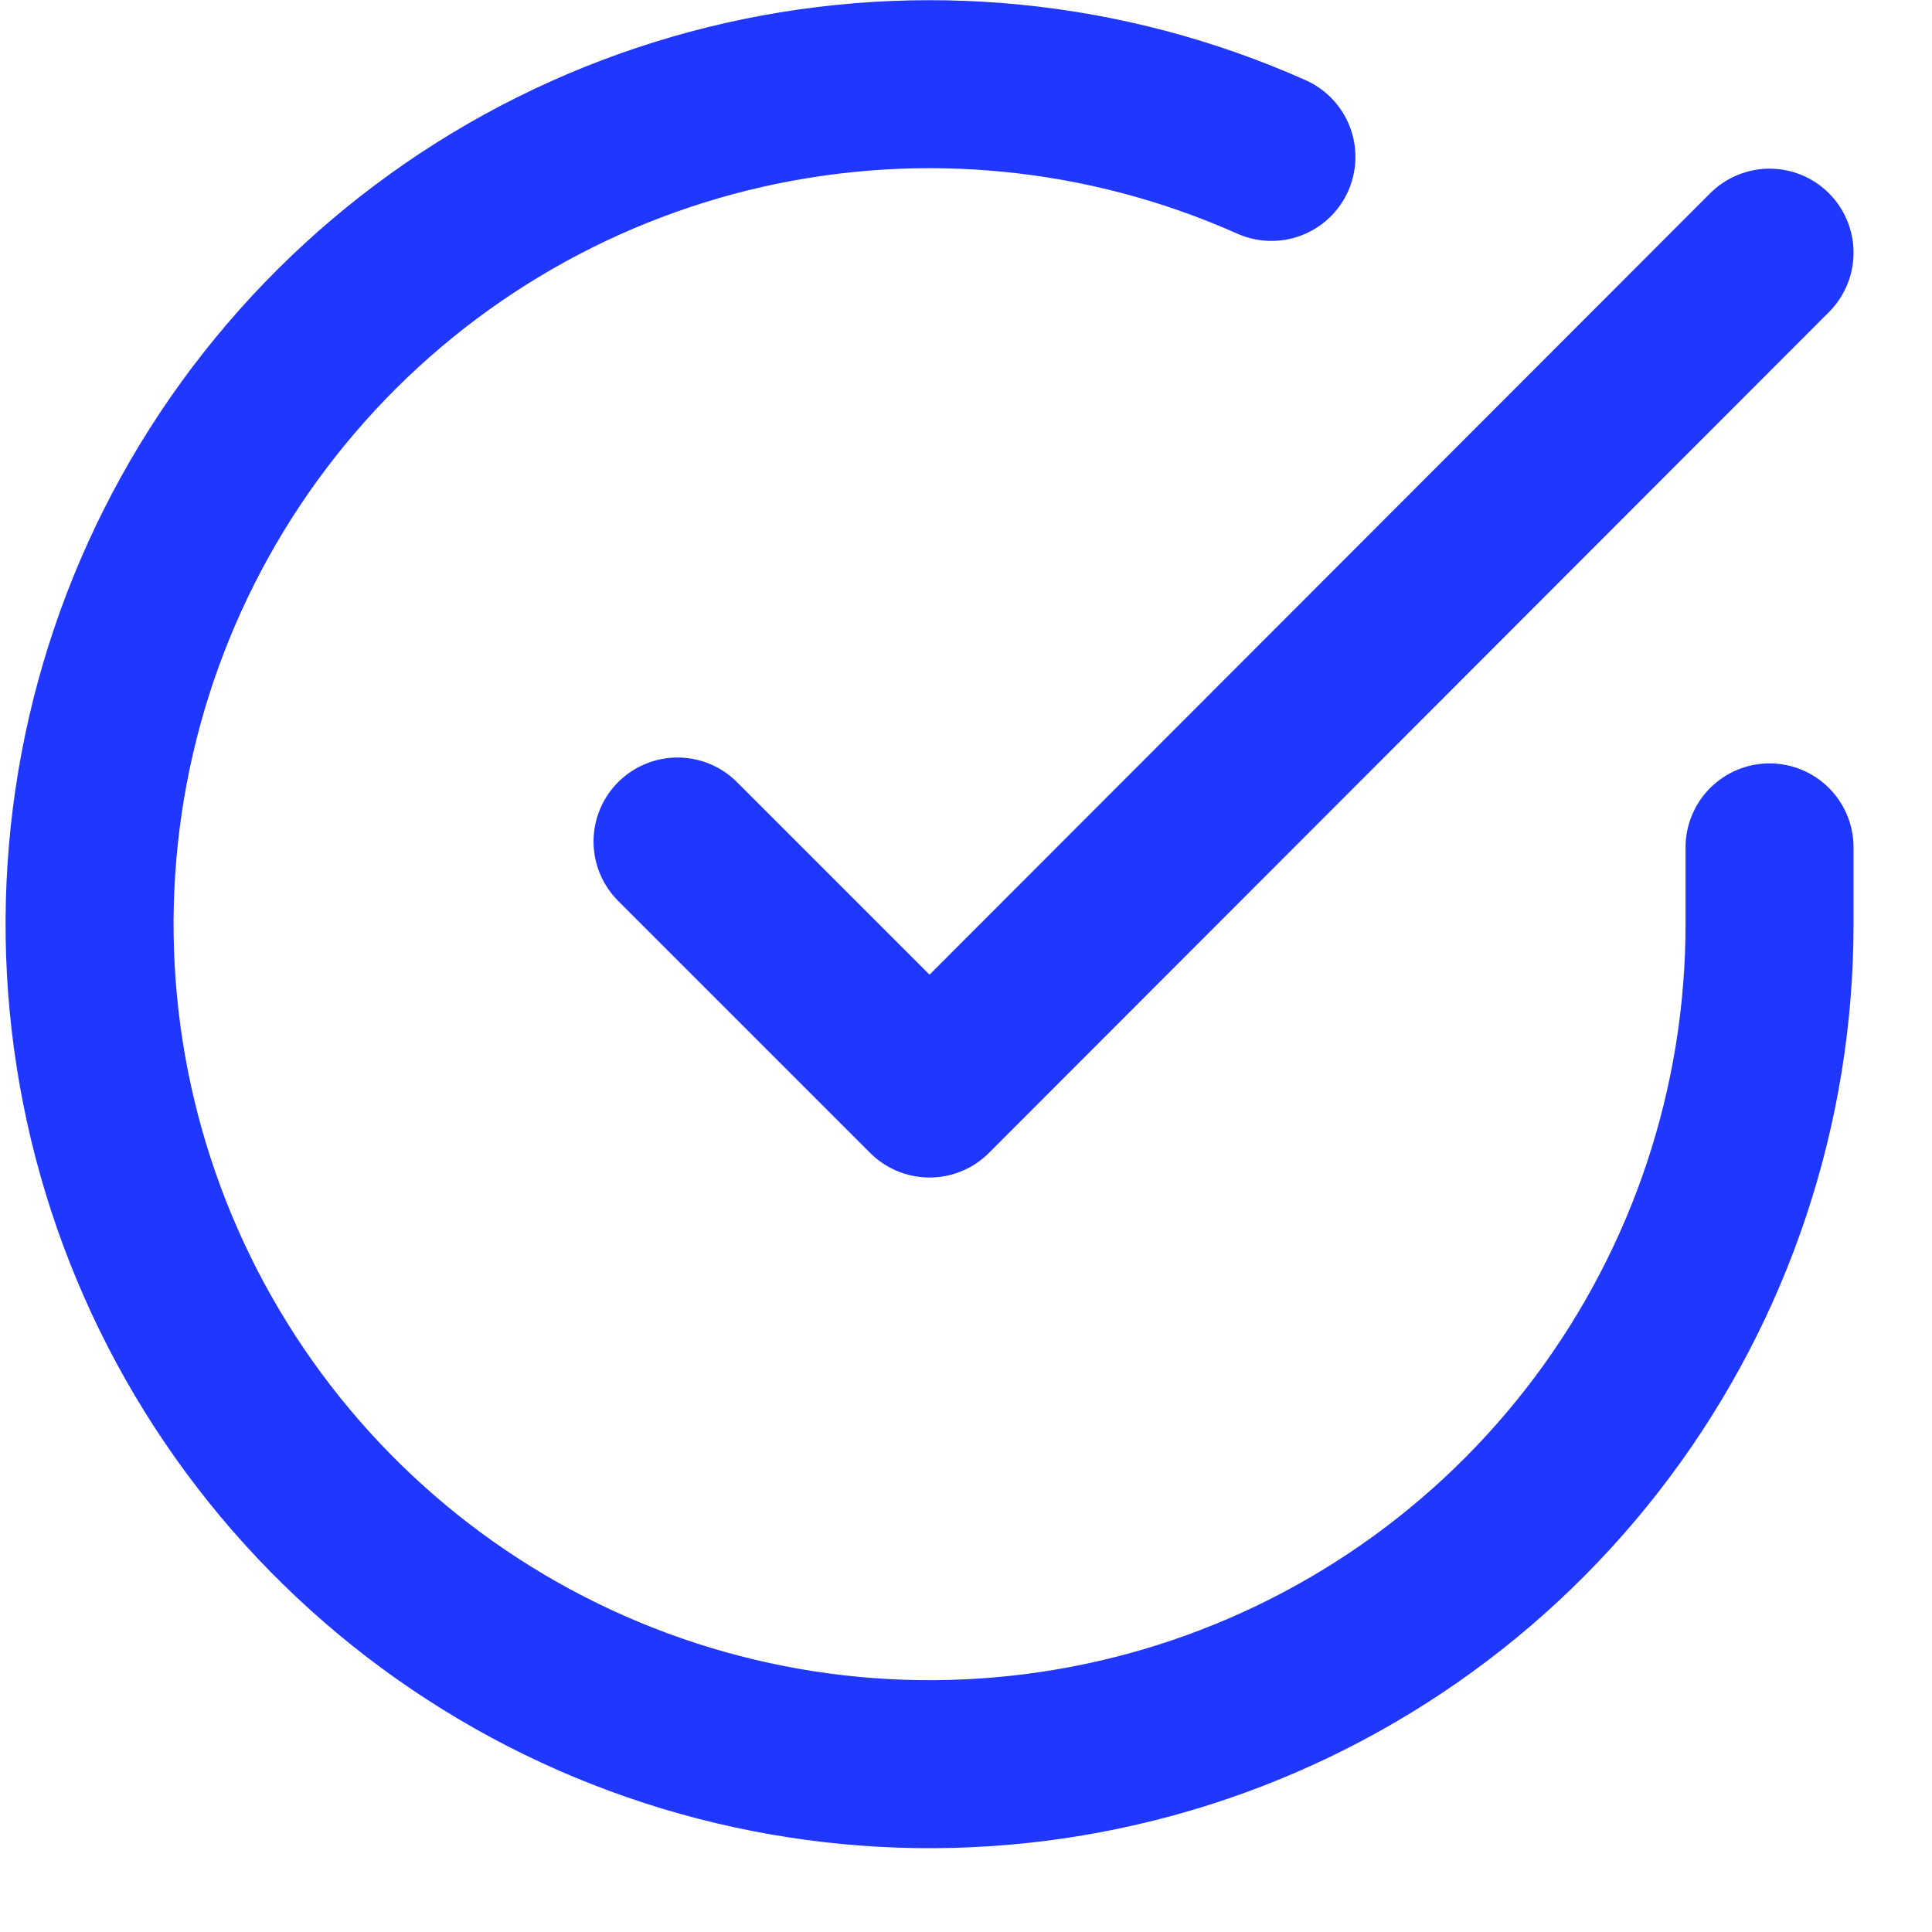 <svg width="23" height="23" viewBox="0 0 23 23" fill="none" xmlns="http://www.w3.org/2000/svg">
<path d="M21.066 10.088V11.008C21.065 13.164 20.366 15.262 19.075 16.989C17.784 18.717 15.969 19.98 13.901 20.592C11.833 21.203 9.623 21.13 7.6 20.382C5.578 19.635 3.851 18.254 2.677 16.445C1.503 14.636 0.946 12.496 1.088 10.344C1.229 8.192 2.063 6.144 3.464 4.505C4.865 2.865 6.759 1.723 8.862 1.248C10.966 0.773 13.166 0.99 15.136 1.868" stroke="#1F37FF" stroke-width="2" stroke-linecap="round" stroke-linejoin="round"/>
<path d="M21.066 3.008L11.066 13.018L8.066 10.018" stroke="#1F37FF" stroke-width="2" stroke-linecap="round" stroke-linejoin="round"/>
</svg>
